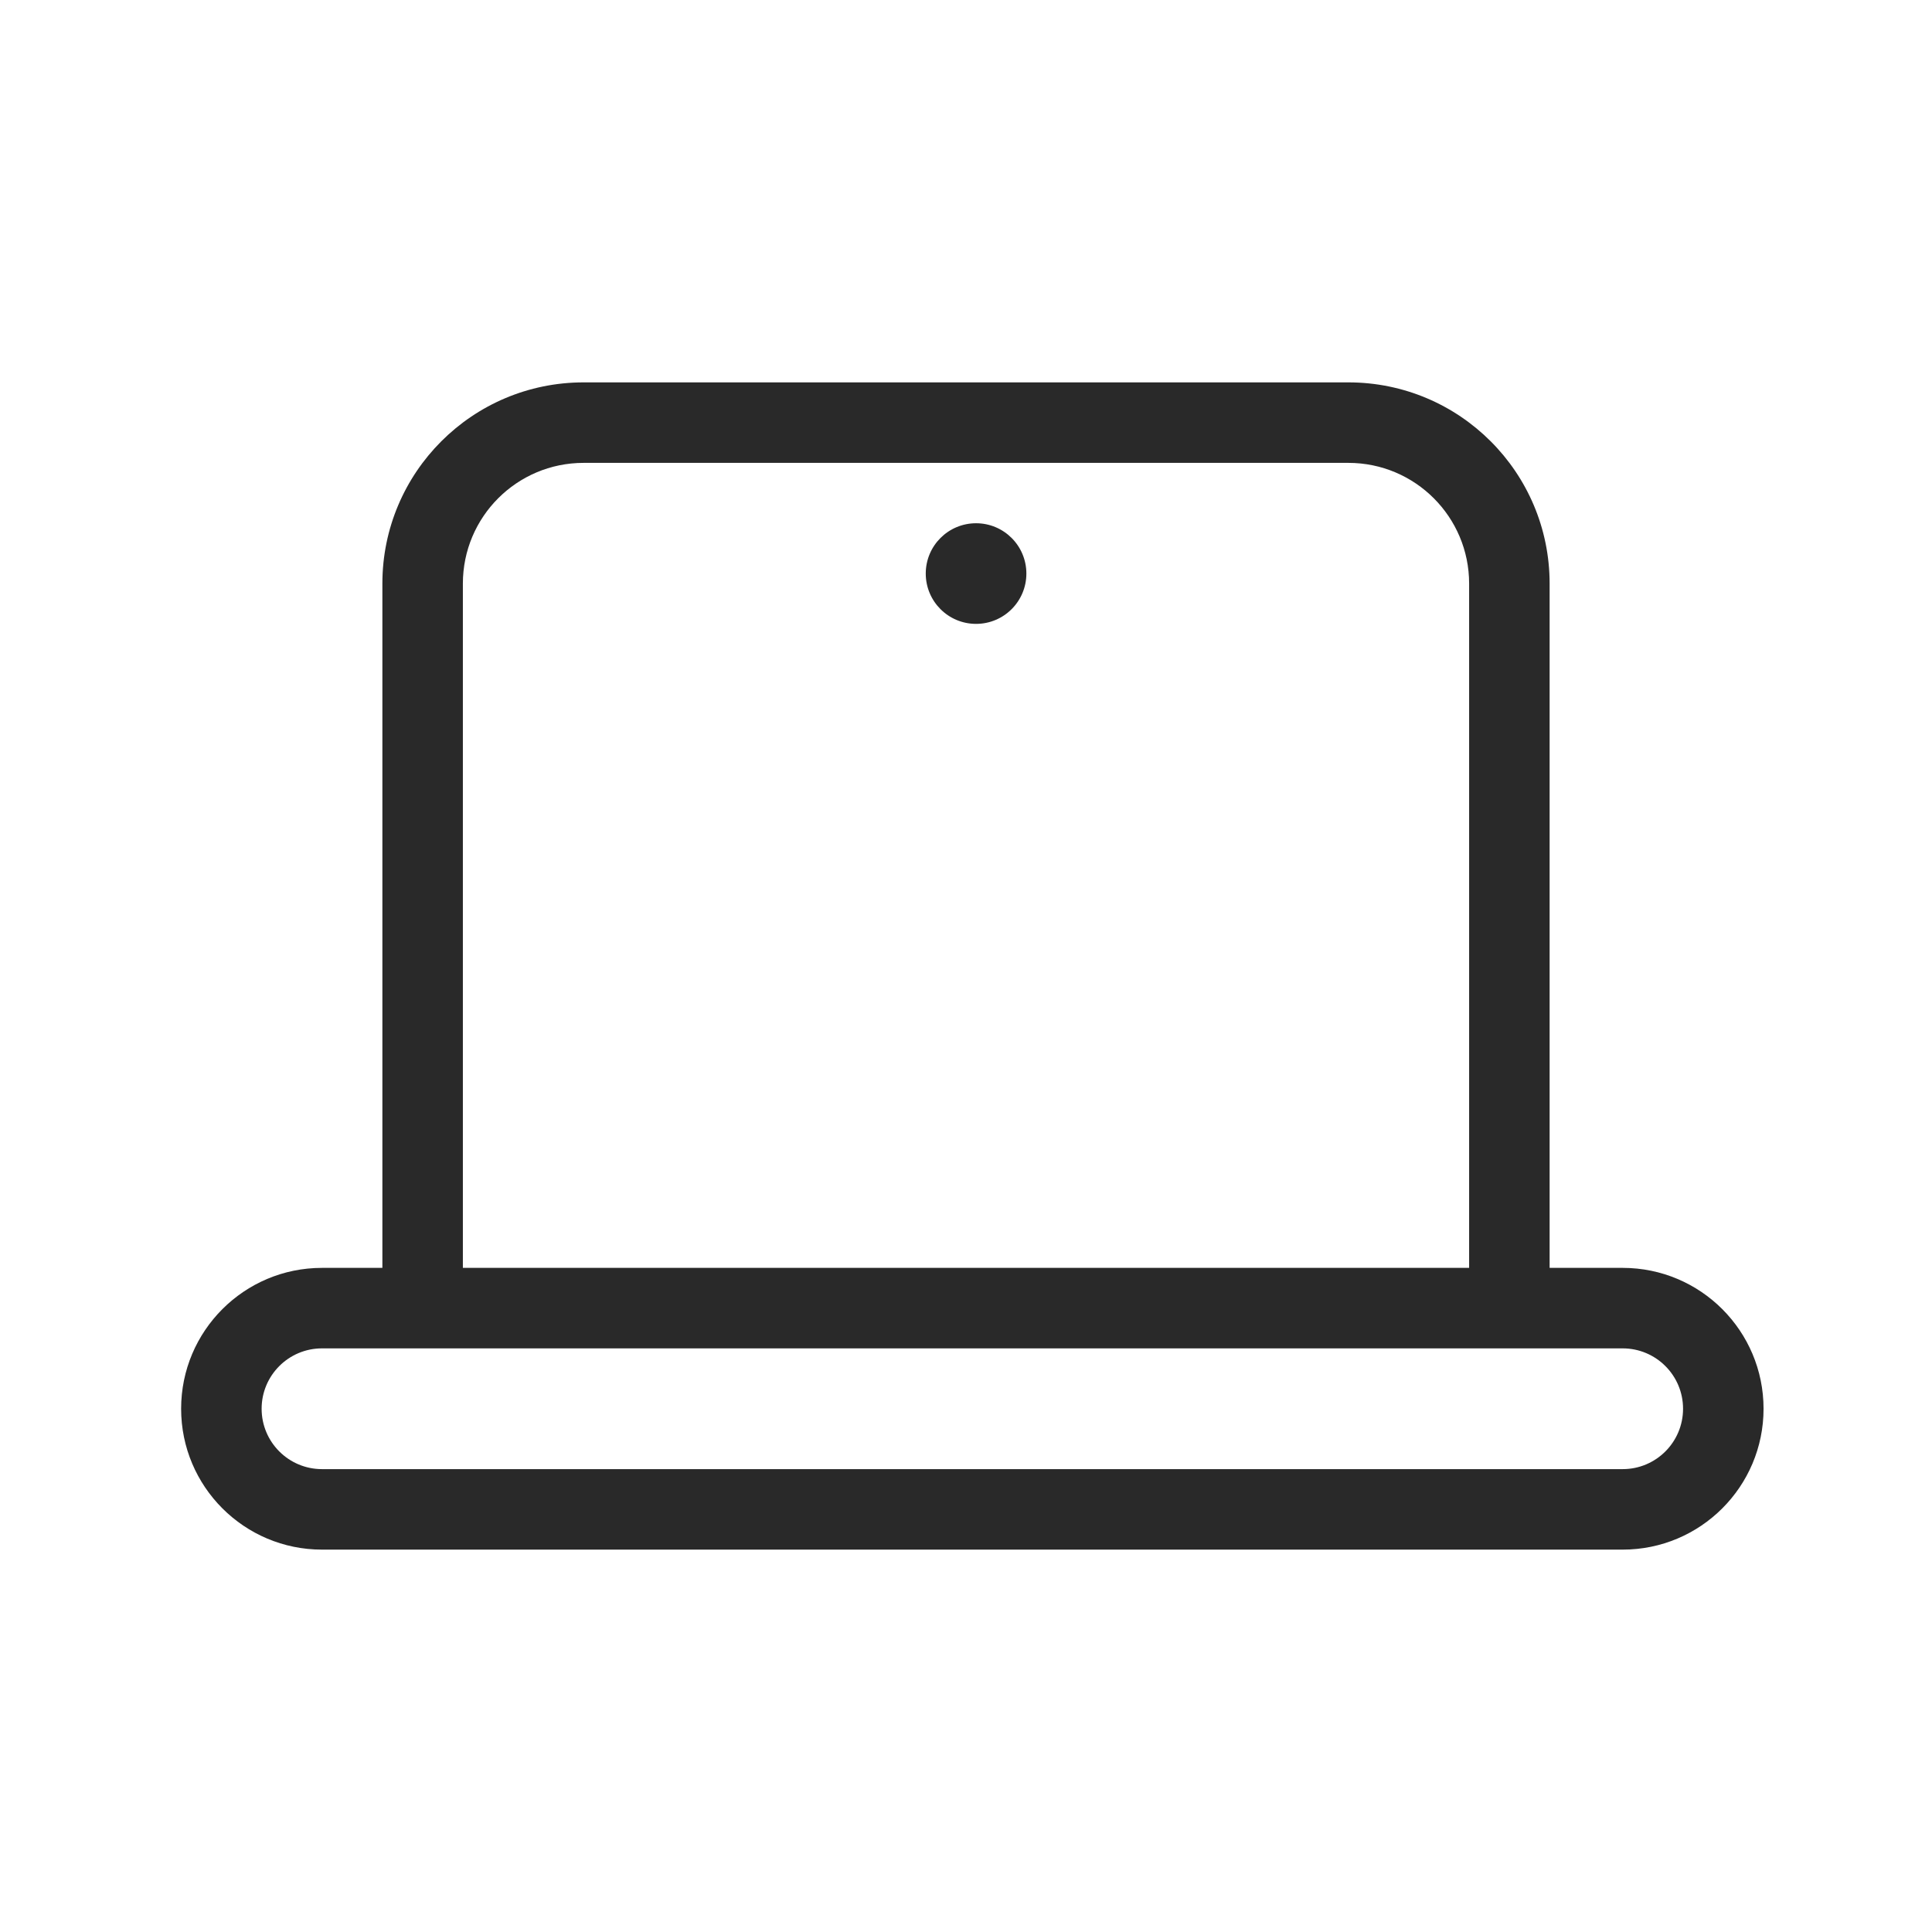 <svg width="96" height="96" viewBox="0 0 96 96" xmlns="http://www.w3.org/2000/svg">
<path fill-rule="evenodd" d="M23 29C23 25.685 25.685 23 29 23H67C70.315 23 73 25.685 73 29V63H23V29ZM19 63V29C19 23.475 23.475 19 29 19H67C72.525 19 77 23.475 77 29V63H80.63C84.496 63 87.63 66.134 87.63 70C87.63 73.866 84.496 77 80.63 77H16C12.134 77 9 73.866 9 70C9 66.134 12.134 63 16 63H19ZM48.5 31C49.881 31 51 29.881 51 28.5C51 27.119 49.881 26 48.5 26C47.119 26 46 27.119 46 28.5C46 29.881 47.119 31 48.5 31ZM16 67C14.343 67 13 68.343 13 70C13 71.657 14.343 73 16 73H80.63C82.287 73 83.63 71.657 83.63 70C83.63 68.343 82.287 67 80.63 67H16Z" fill="#292929"/>
</svg>
